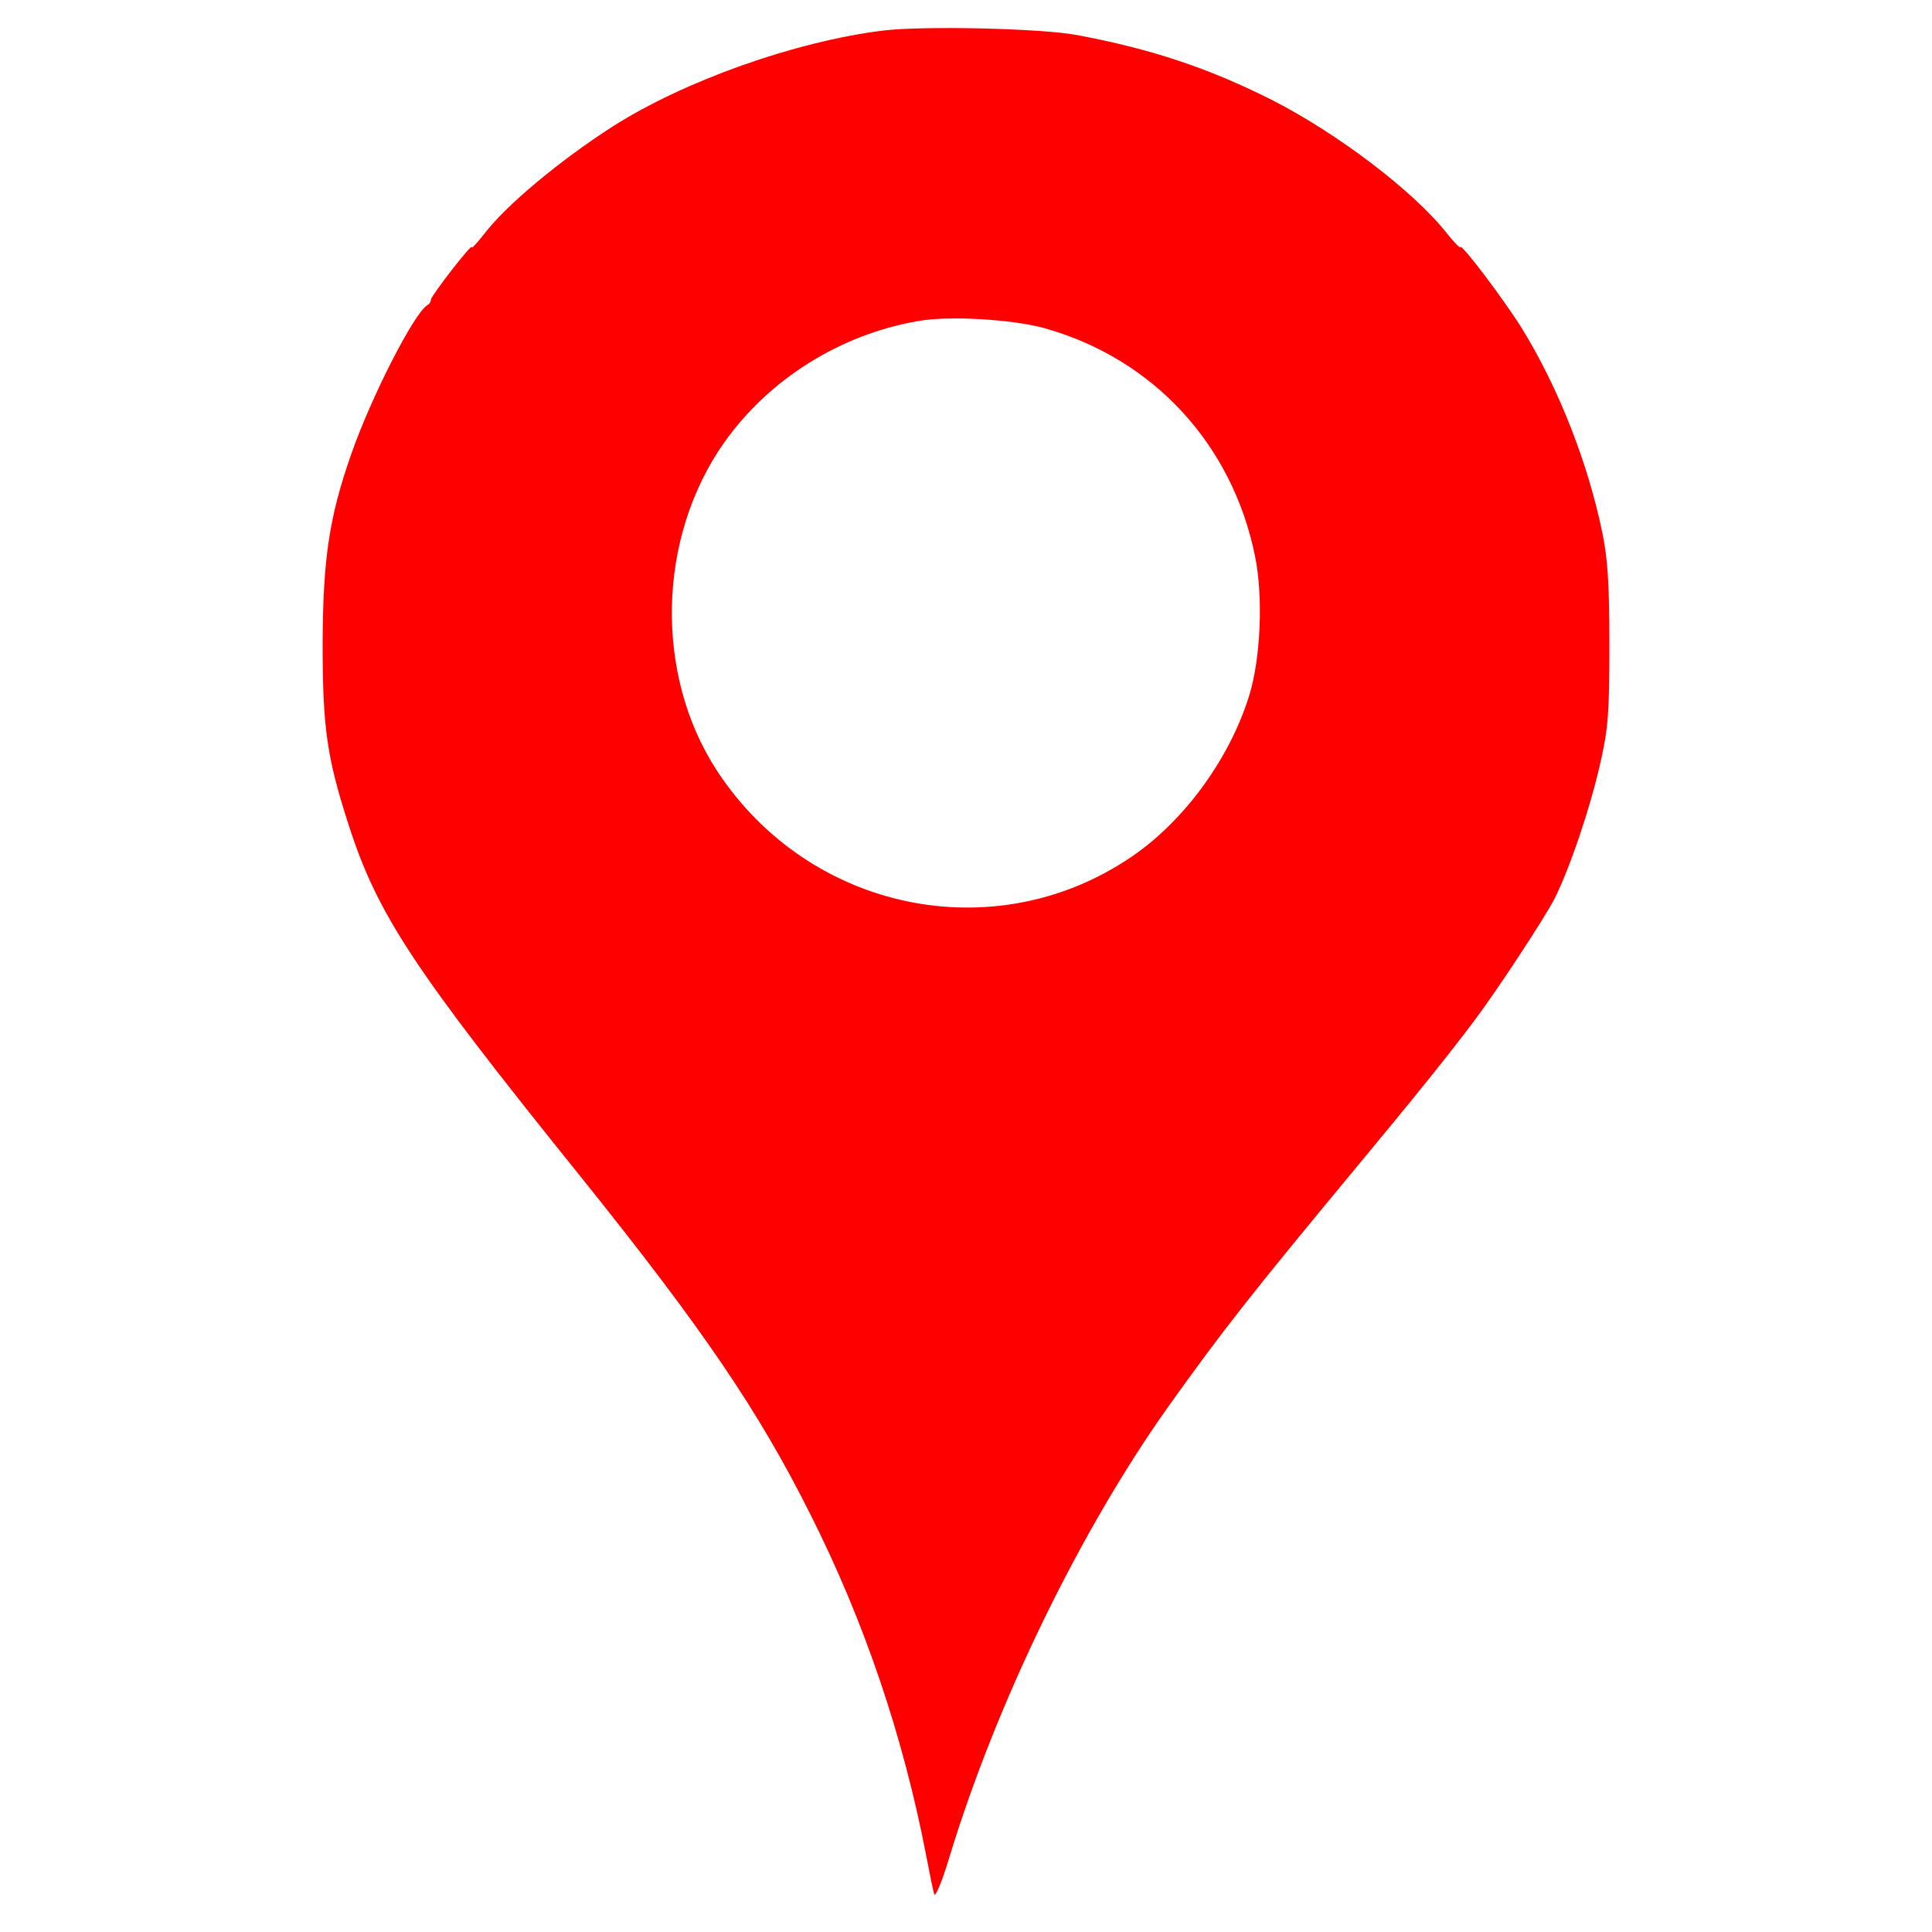 <?xml version="1.0" standalone="no"?>
<!DOCTYPE svg PUBLIC "-//W3C//DTD SVG 20010904//EN"
 "http://www.w3.org/TR/2001/REC-SVG-20010904/DTD/svg10.dtd">
<svg version="1.0" xmlns="http://www.w3.org/2000/svg"
 width="512pt" height="512pt" viewBox="0 0 512 512"
 preserveAspectRatio="xMidYMid meet">

<g transform="translate(0,512) scale(0.1,-0.1)"
fill="red" stroke="none">
<path d="M2340 5039 c-233 -29 -526 -133 -716 -254 -140 -90 -282 -208 -340
-284 -19 -24 -34 -41 -34 -36 0 10 -107 -128 -108 -139 0 -5 -4 -12 -10 -15
-36 -23 -149 -245 -201 -394 -59 -168 -75 -279 -76 -502 0 -221 11 -301 67
-475 77 -242 171 -385 619 -941 321 -400 468 -616 605 -889 144 -285 248 -592
309 -910 9 -47 18 -92 21 -100 3 -8 21 35 39 95 125 412 348 870 583 1200 143
200 216 293 487 620 171 206 252 307 322 400 59 78 187 273 213 324 41 82 95
242 122 363 20 89 23 130 23 308 0 159 -4 225 -18 295 -38 187 -117 388 -214
545 -48 77 -163 229 -163 215 0 -4 -16 12 -35 36 -88 112 -292 267 -468 356
-168 84 -316 133 -512 170 -96 18 -409 25 -515 12z m429 -789 c288 -81 497
-308 557 -604 22 -107 15 -273 -16 -371 -52 -167 -173 -332 -312 -426 -362
-246 -853 -144 -1097 227 -167 255 -160 618 18 871 118 167 306 286 513 322
81 15 252 5 337 -19z"/>
</g>
</svg>
